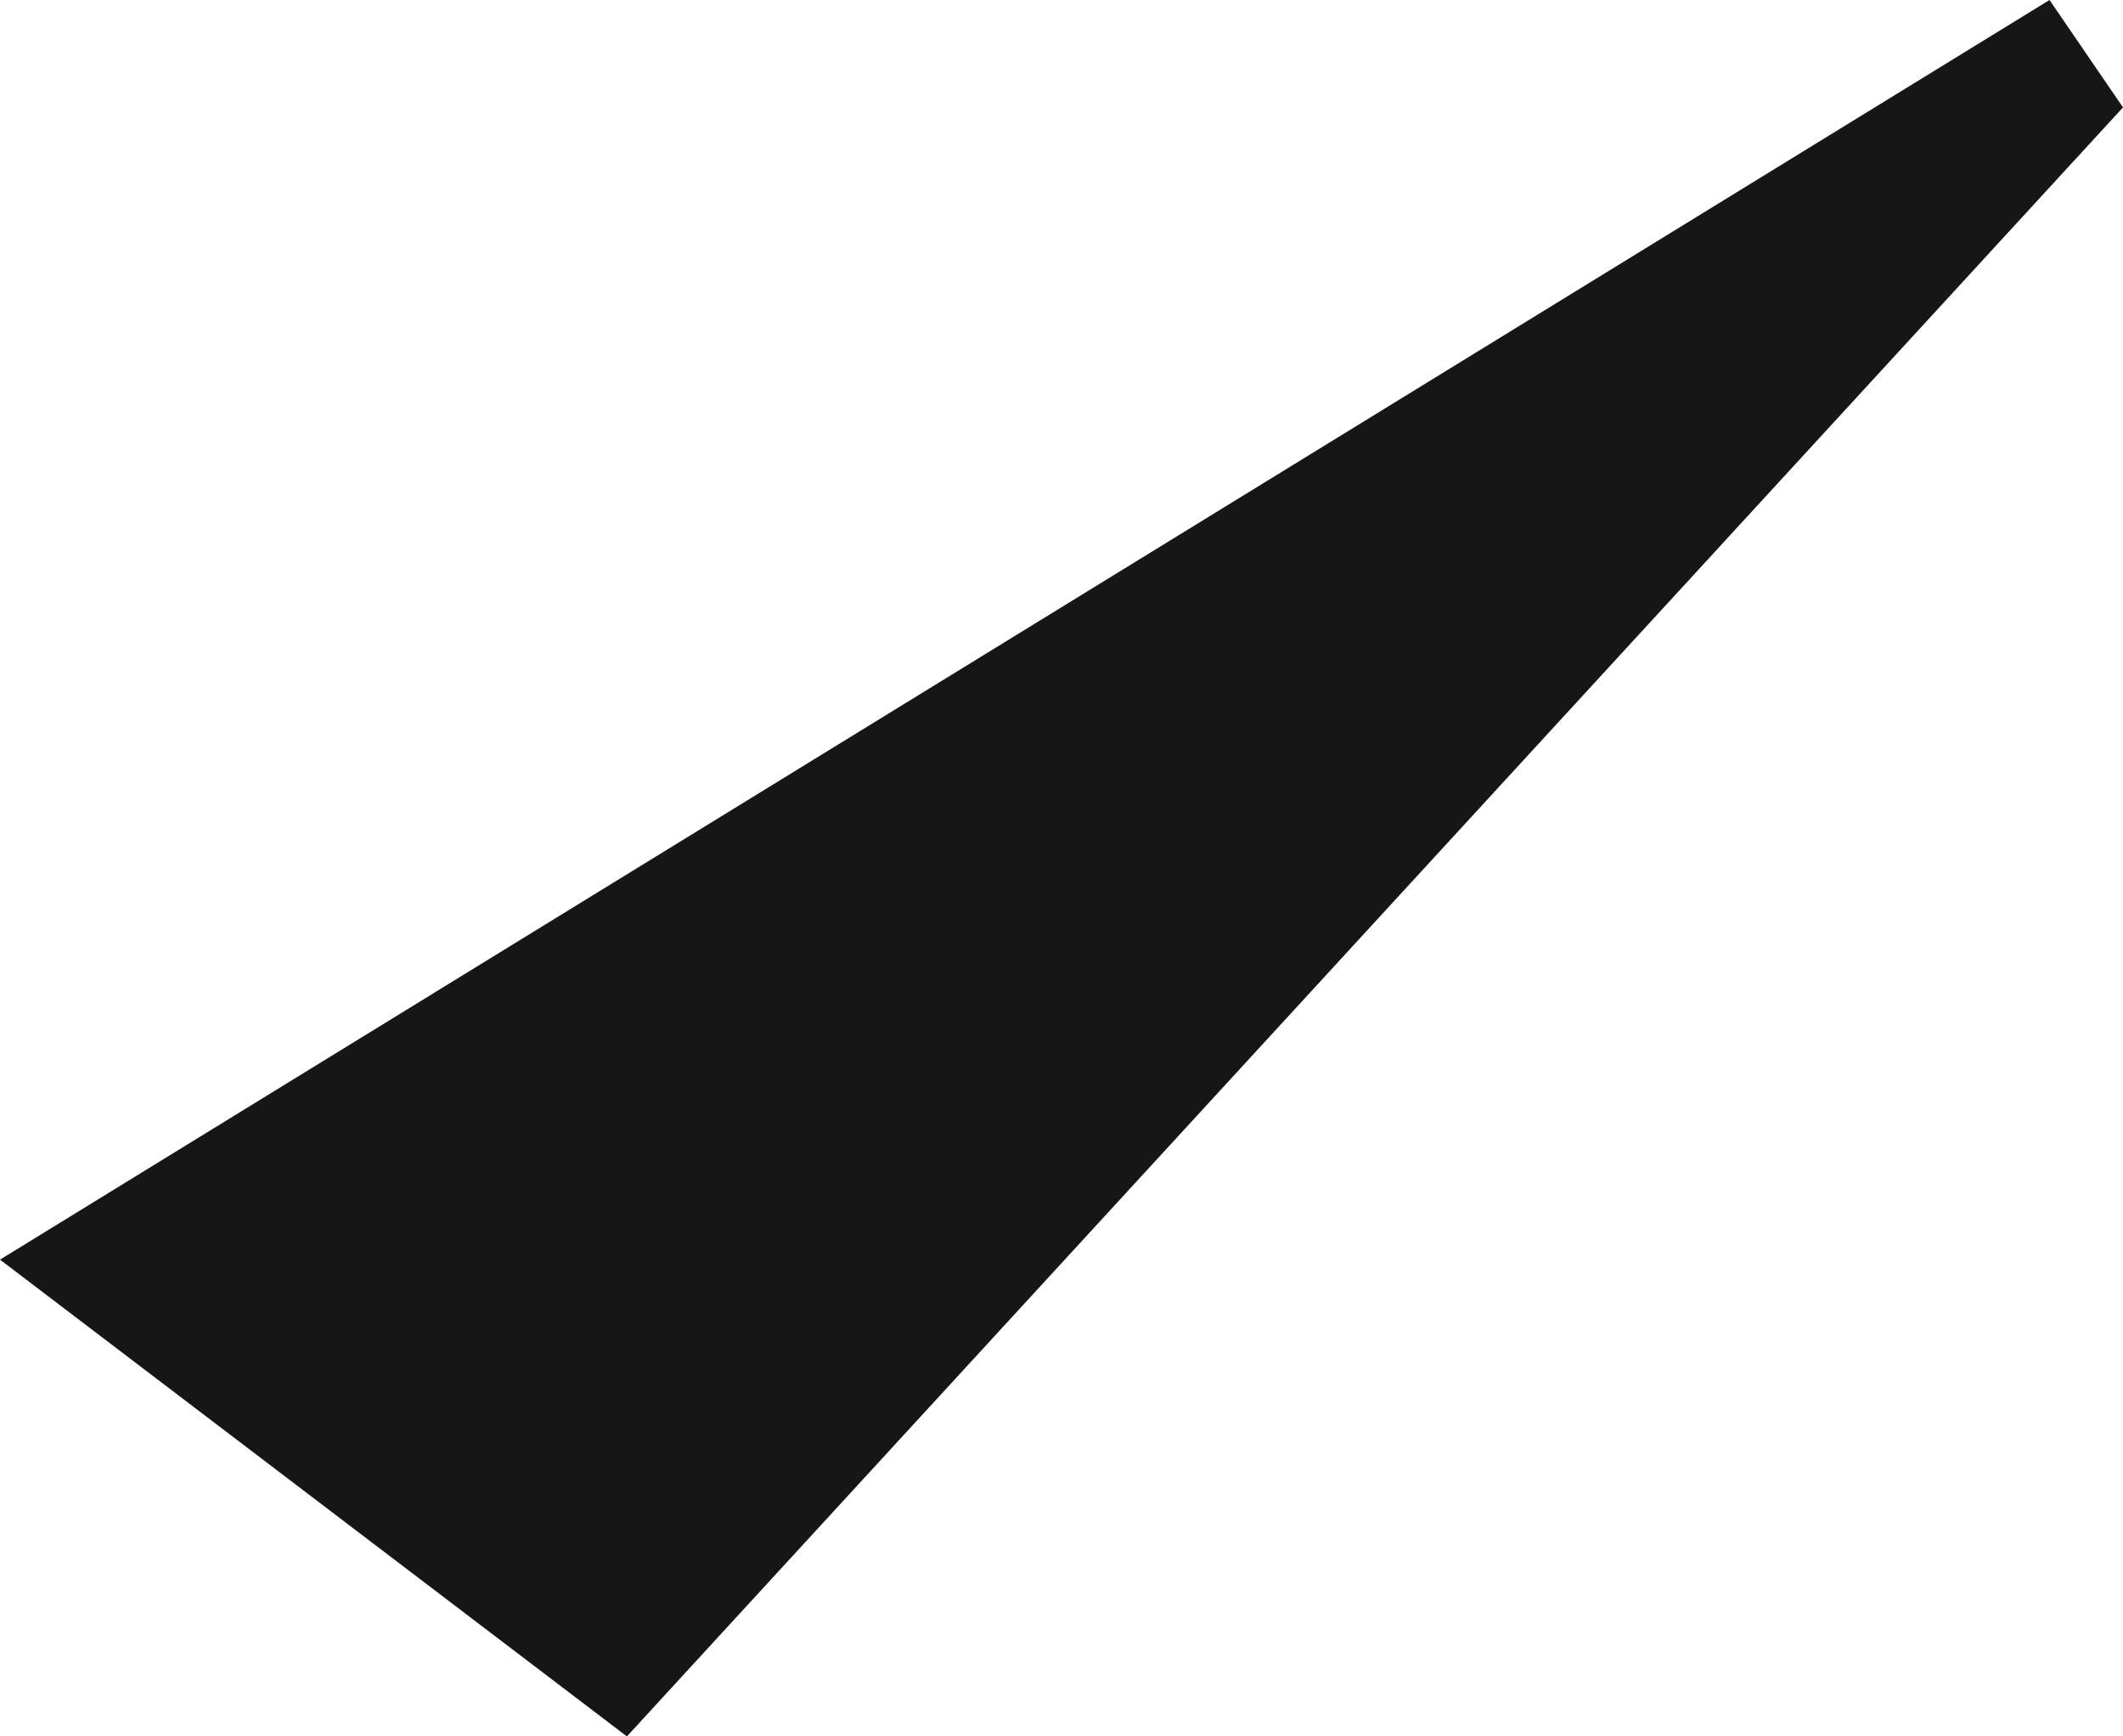 <svg width="350.788" height="286.873" viewBox="0 0 350.788 286.873" fill="none" xmlns="http://www.w3.org/2000/svg" xmlns:xlink="http://www.w3.org/1999/xlink">
	<desc>
			Created with Pixso.
	</desc>
	<defs/>
	<path id="Rectangle 16" d="M0 208.105L338.646 0L350.788 17.743L103.581 286.873L0 208.105Z" fill="#161616" fill-opacity="1" fill-rule="nonzero"/>
</svg>

